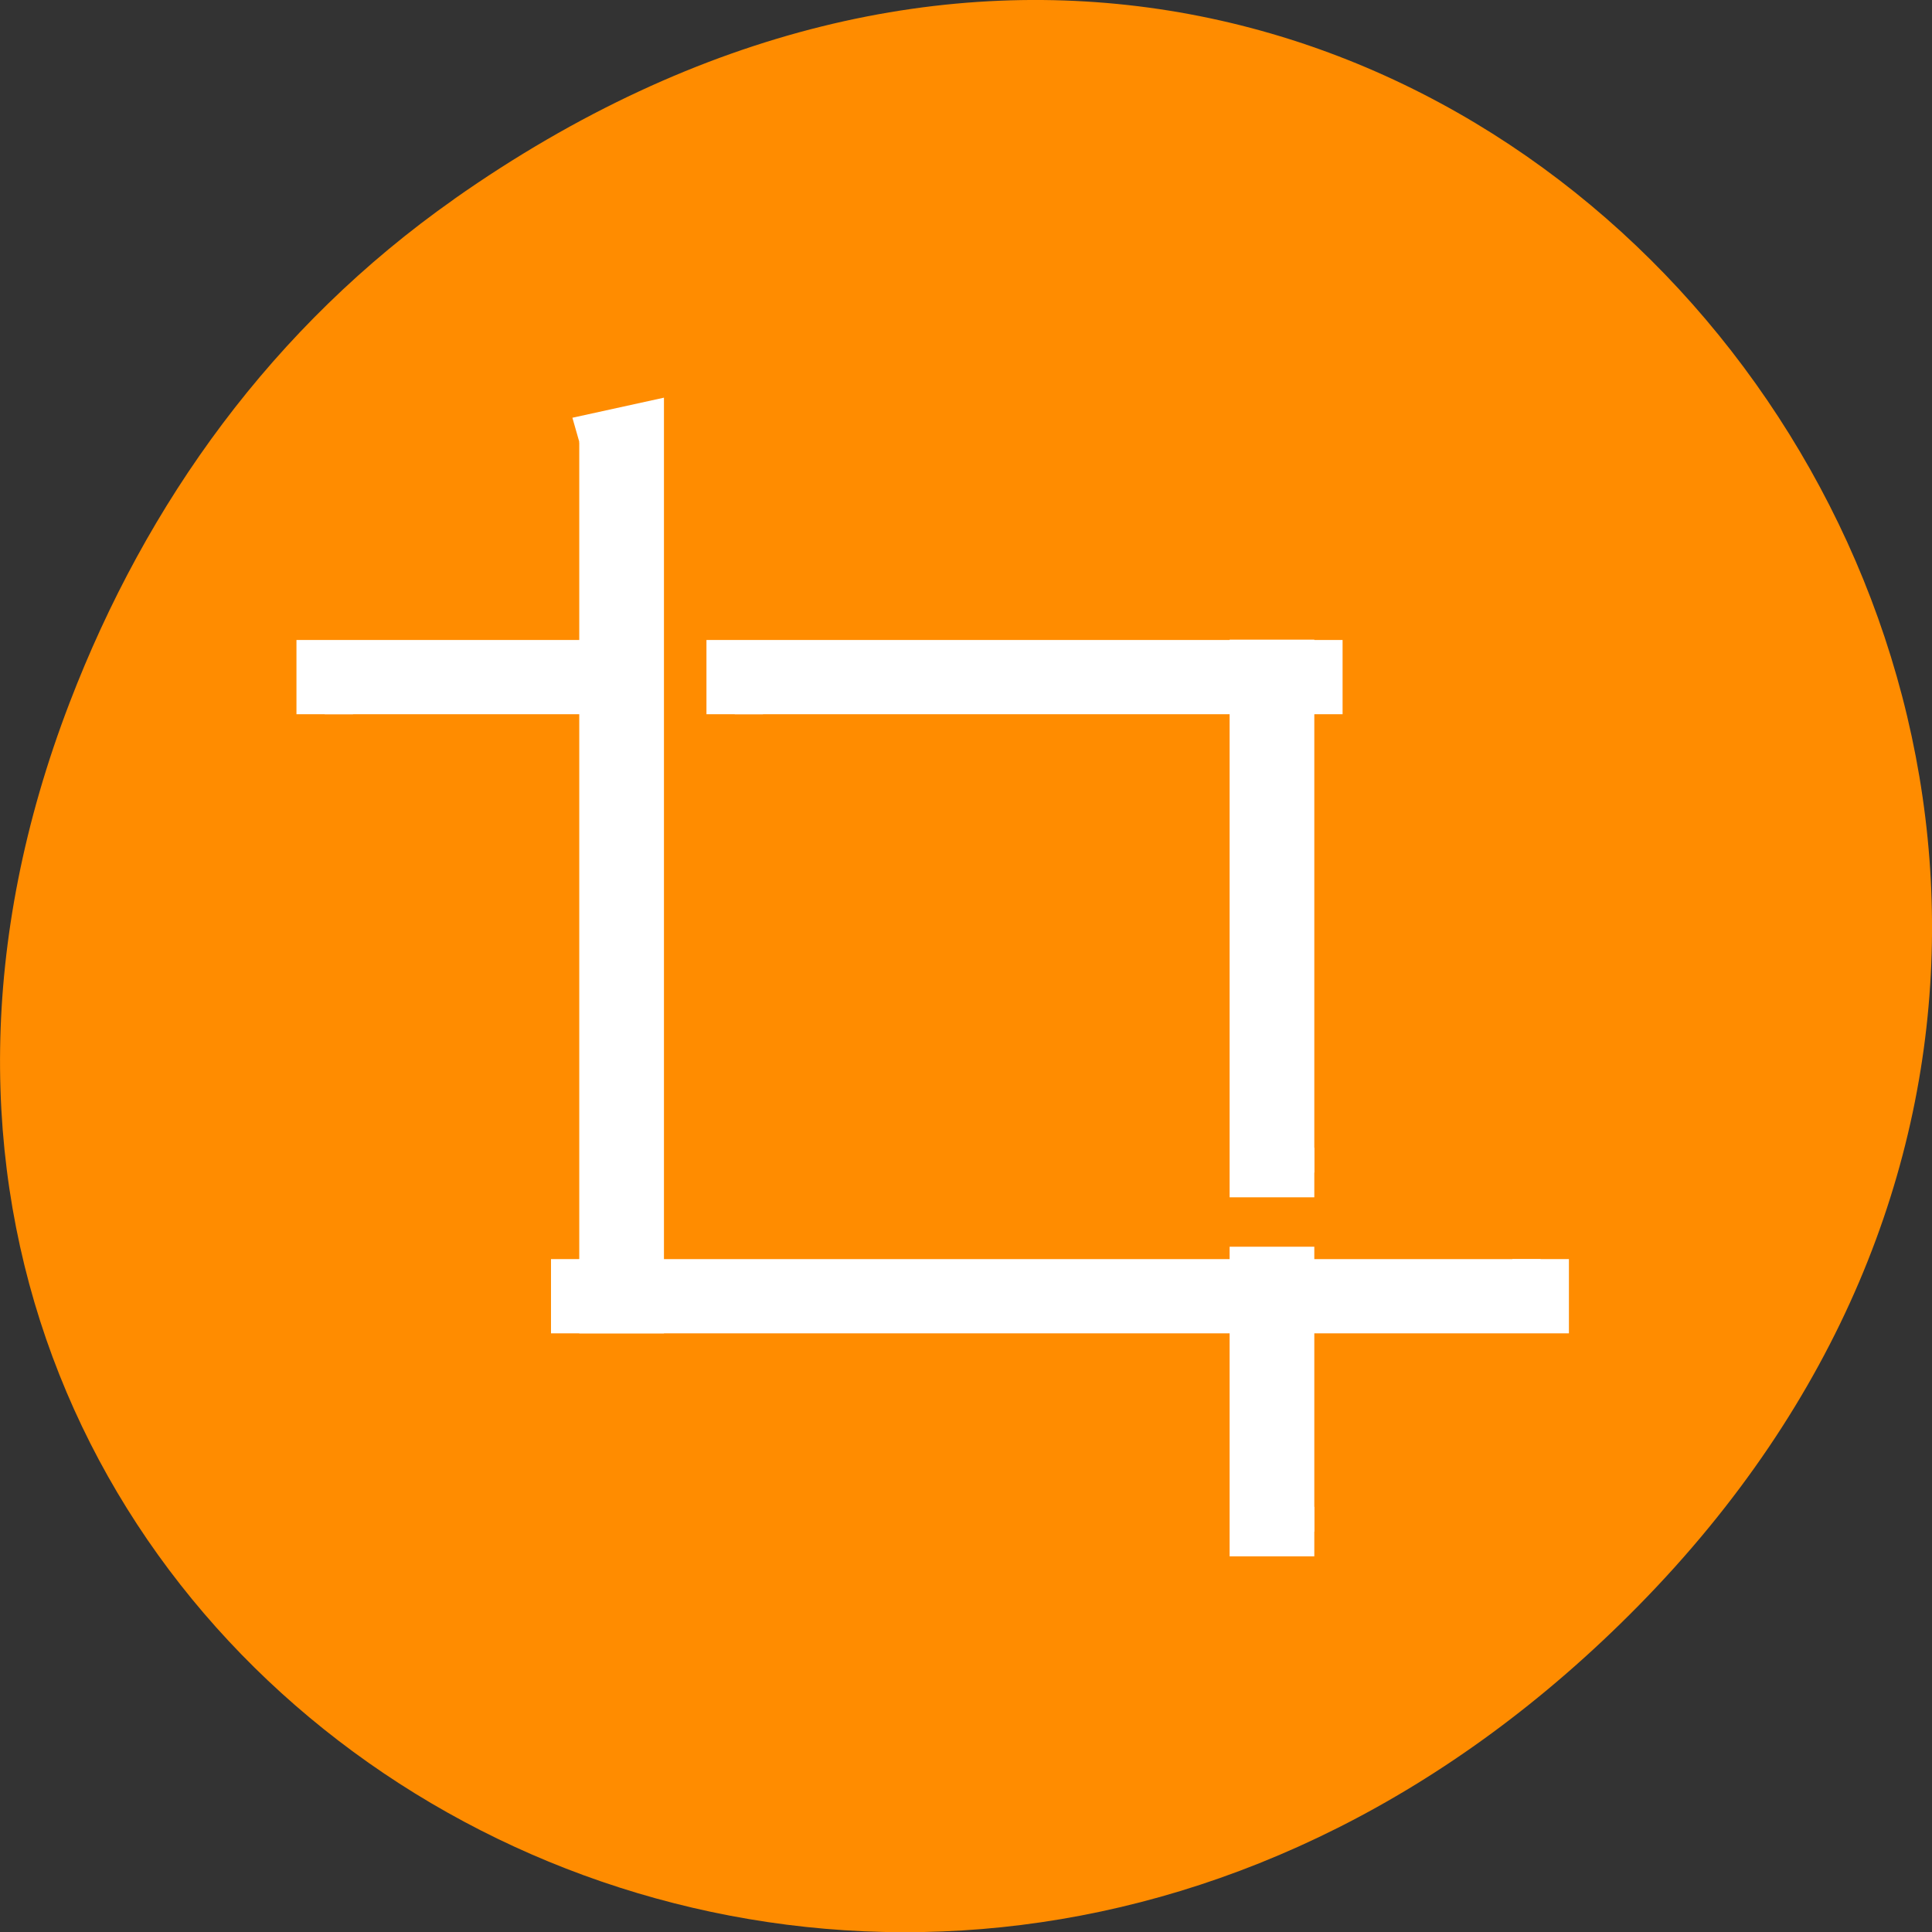 <svg xmlns="http://www.w3.org/2000/svg" viewBox="0 0 22 22"><rect x="0" y="0" width="22" height="22" fill="#333333" stroke="none"/><path d="m 5.172 2.266 c 11.25 -7.91 22.652 6.699 13.484 16.02 c -8.641 8.781 -22.059 0.641 -17.863 -10.285 c 0.875 -2.281 2.312 -4.281 4.379 -5.734" style="fill:#ff8c00"/><g style="fill:#fff;stroke:#fff;stroke-width:4"><path d="m 433.989 419.353 l 0.999 -3.99 h -71.003 v 3.99" transform="matrix(0 -0.141 -0.161 0 74.112 66.223)"/><path d="m -367.98 351.357 h 3.995 v 67.995 h -3.995" transform="matrix(0 0.141 -0.161 0 74.112 66.223)"/><path d="m 367.365 374.972 h 3.99 v 41.037 h -3.99" transform="matrix(-0.161 0 0 -0.141 74.112 66.223)"/><path d="m 411.986 -437.355 h 3.995 v 20.995 h -3.995" transform="matrix(0 -0.141 0.161 0 74.112 66.223)"/><path d="m 367.365 345.977 h 3.99 v 21.004 h -3.99" transform="matrix(-0.161 0 0 -0.141 74.112 66.223)"/><path d="m 411.986 -408.357 h 3.995 v 40.992 h -3.995" transform="matrix(0 -0.141 0.161 0 74.112 66.223)"/></g></svg>